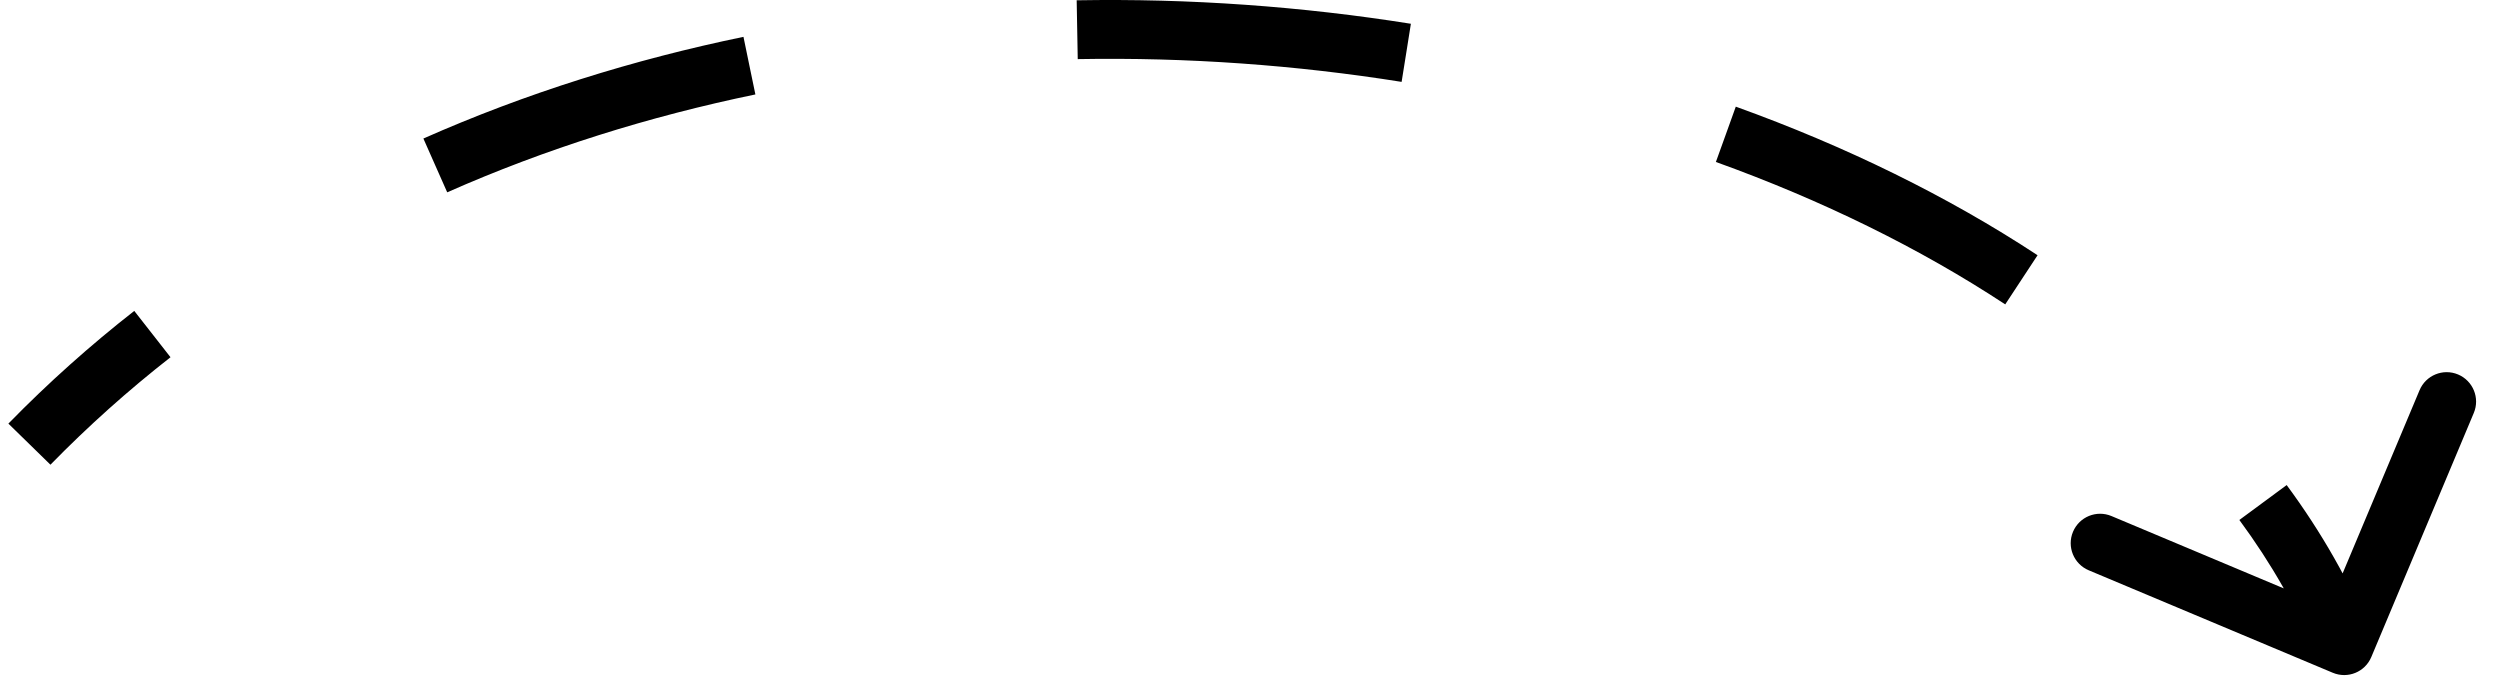 <svg width="85" height="23" viewBox="0 0 85 23" fill="none" xmlns="http://www.w3.org/2000/svg">
  <path fill="currentColor" d="M79.315 22.874C79.824 23.088 80.41 22.849 80.624 22.34L84.109 14.041C84.323 13.532 84.083 12.946 83.574 12.732C83.065 12.518 82.478 12.758 82.265 13.267L79.167 20.643L71.791 17.546C71.282 17.332 70.696 17.571 70.482 18.081C70.268 18.59 70.508 19.176 71.017 19.39L79.315 22.874ZM1 15.101L1.715 15.8C3.005 14.48 4.369 13.264 5.797 12.146L5.181 11.358L4.565 10.571C3.068 11.742 1.637 13.018 0.285 14.403L1 15.101ZM14.8 5.625L15.205 6.539C18.553 5.057 22.077 3.957 25.683 3.211L25.48 2.232L25.278 1.253C21.543 2.025 17.883 3.166 14.395 4.71L14.8 5.625ZM36.625 1.01L36.643 2.01C40.364 1.944 44.068 2.212 47.655 2.784L47.813 1.796L47.97 0.808C44.268 0.219 40.447 -0.058 36.607 0.01L36.625 1.01ZM58.679 4.567L58.34 5.507C61.946 6.806 65.269 8.436 68.178 10.349L68.728 9.513L69.277 8.678C66.222 6.669 62.754 4.972 59.017 3.626L58.679 4.567ZM76.943 17.085L76.138 17.679C77.226 19.154 78.114 20.708 78.776 22.331L79.702 21.952L80.628 21.574C79.898 19.787 78.926 18.089 77.747 16.492L76.943 17.085ZM79.315 22.874C79.824 23.088 80.41 22.849 80.624 22.34L84.109 14.041C84.323 13.532 84.083 12.946 83.574 12.732C83.065 12.518 82.478 12.758 82.265 13.267L79.167 20.643L71.791 17.546C71.282 17.332 70.696 17.571 70.482 18.081C70.268 18.59 70.508 19.176 71.017 19.39L79.315 22.874ZM1 15.101L1.715 15.8C3.005 14.48 4.369 13.264 5.797 12.146L5.181 11.358L4.565 10.571C3.068 11.742 1.637 13.018 0.285 14.403L1 15.101ZM14.8 5.625L15.205 6.539C18.553 5.057 22.077 3.957 25.683 3.211L25.48 2.232L25.278 1.253C21.543 2.025 17.883 3.166 14.395 4.71L14.8 5.625ZM36.625 1.01L36.643 2.01C40.364 1.944 44.068 2.212 47.655 2.784L47.813 1.796L47.97 0.808C44.268 0.219 40.447 -0.058 36.607 0.01L36.625 1.01ZM58.679 4.567L58.34 5.507C61.946 6.806 65.269 8.436 68.178 10.349L68.728 9.513L69.277 8.678C66.222 6.669 62.754 4.972 59.017 3.626L58.679 4.567ZM76.943 17.085L76.138 17.679C77.226 19.154 78.114 20.708 78.776 22.331L79.702 21.952L80.628 21.574C79.898 19.787 78.926 18.089 77.747 16.492L76.943 17.085Z" />
</svg>
